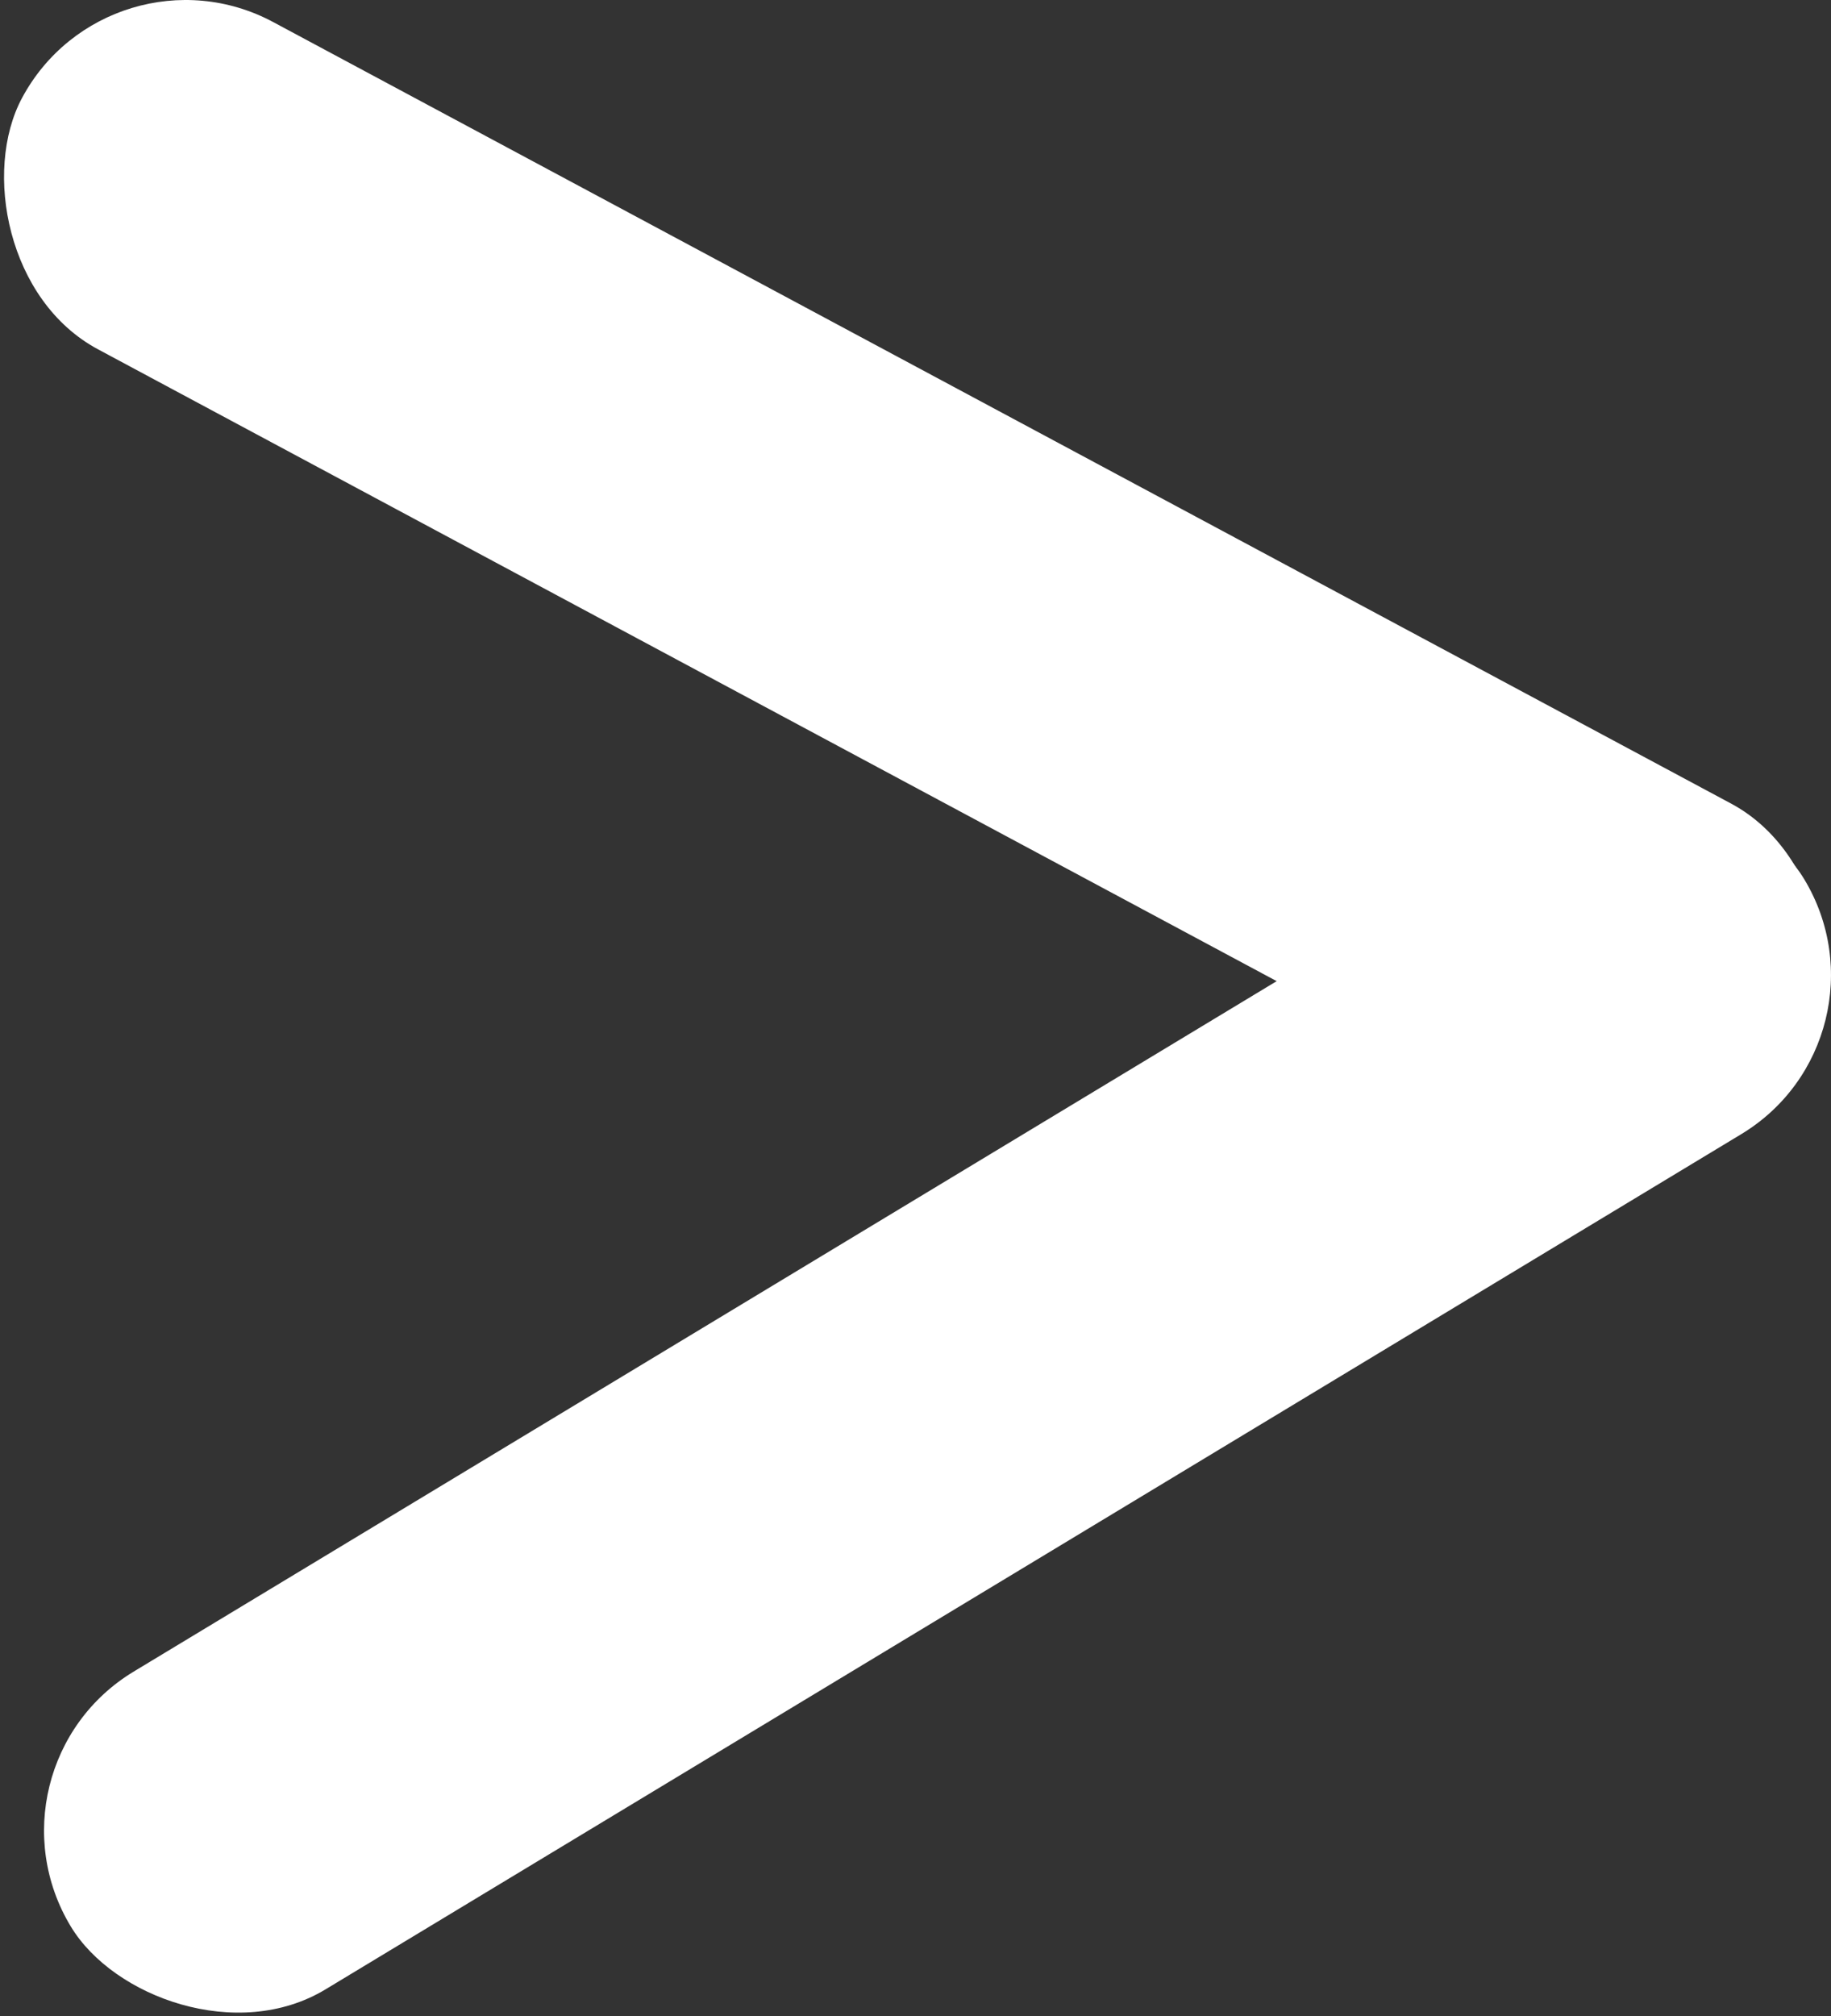 <?xml version="1.0" encoding="UTF-8"?><svg xmlns="http://www.w3.org/2000/svg" viewBox="0 0 873.49 961.23"><rect x="0" y="0" width="873.49" height="961.23" fill="#333333" stroke="none"/><defs><style>.d{fill:#fff;}</style></defs><g id="a"/><g id="b"><g id="c"><g><rect class="d" x="-46.74" y="186.31" width="966" height="177" rx="88.5" ry="88.5" transform="translate(181.48 -173.44) rotate(28.18)"/><rect class="d" x="-35.74" y="580.31" width="966" height="177" rx="88.5" ry="88.5" transform="translate(-281.31 327.45) rotate(-31.12)"/></g></g></g></svg>